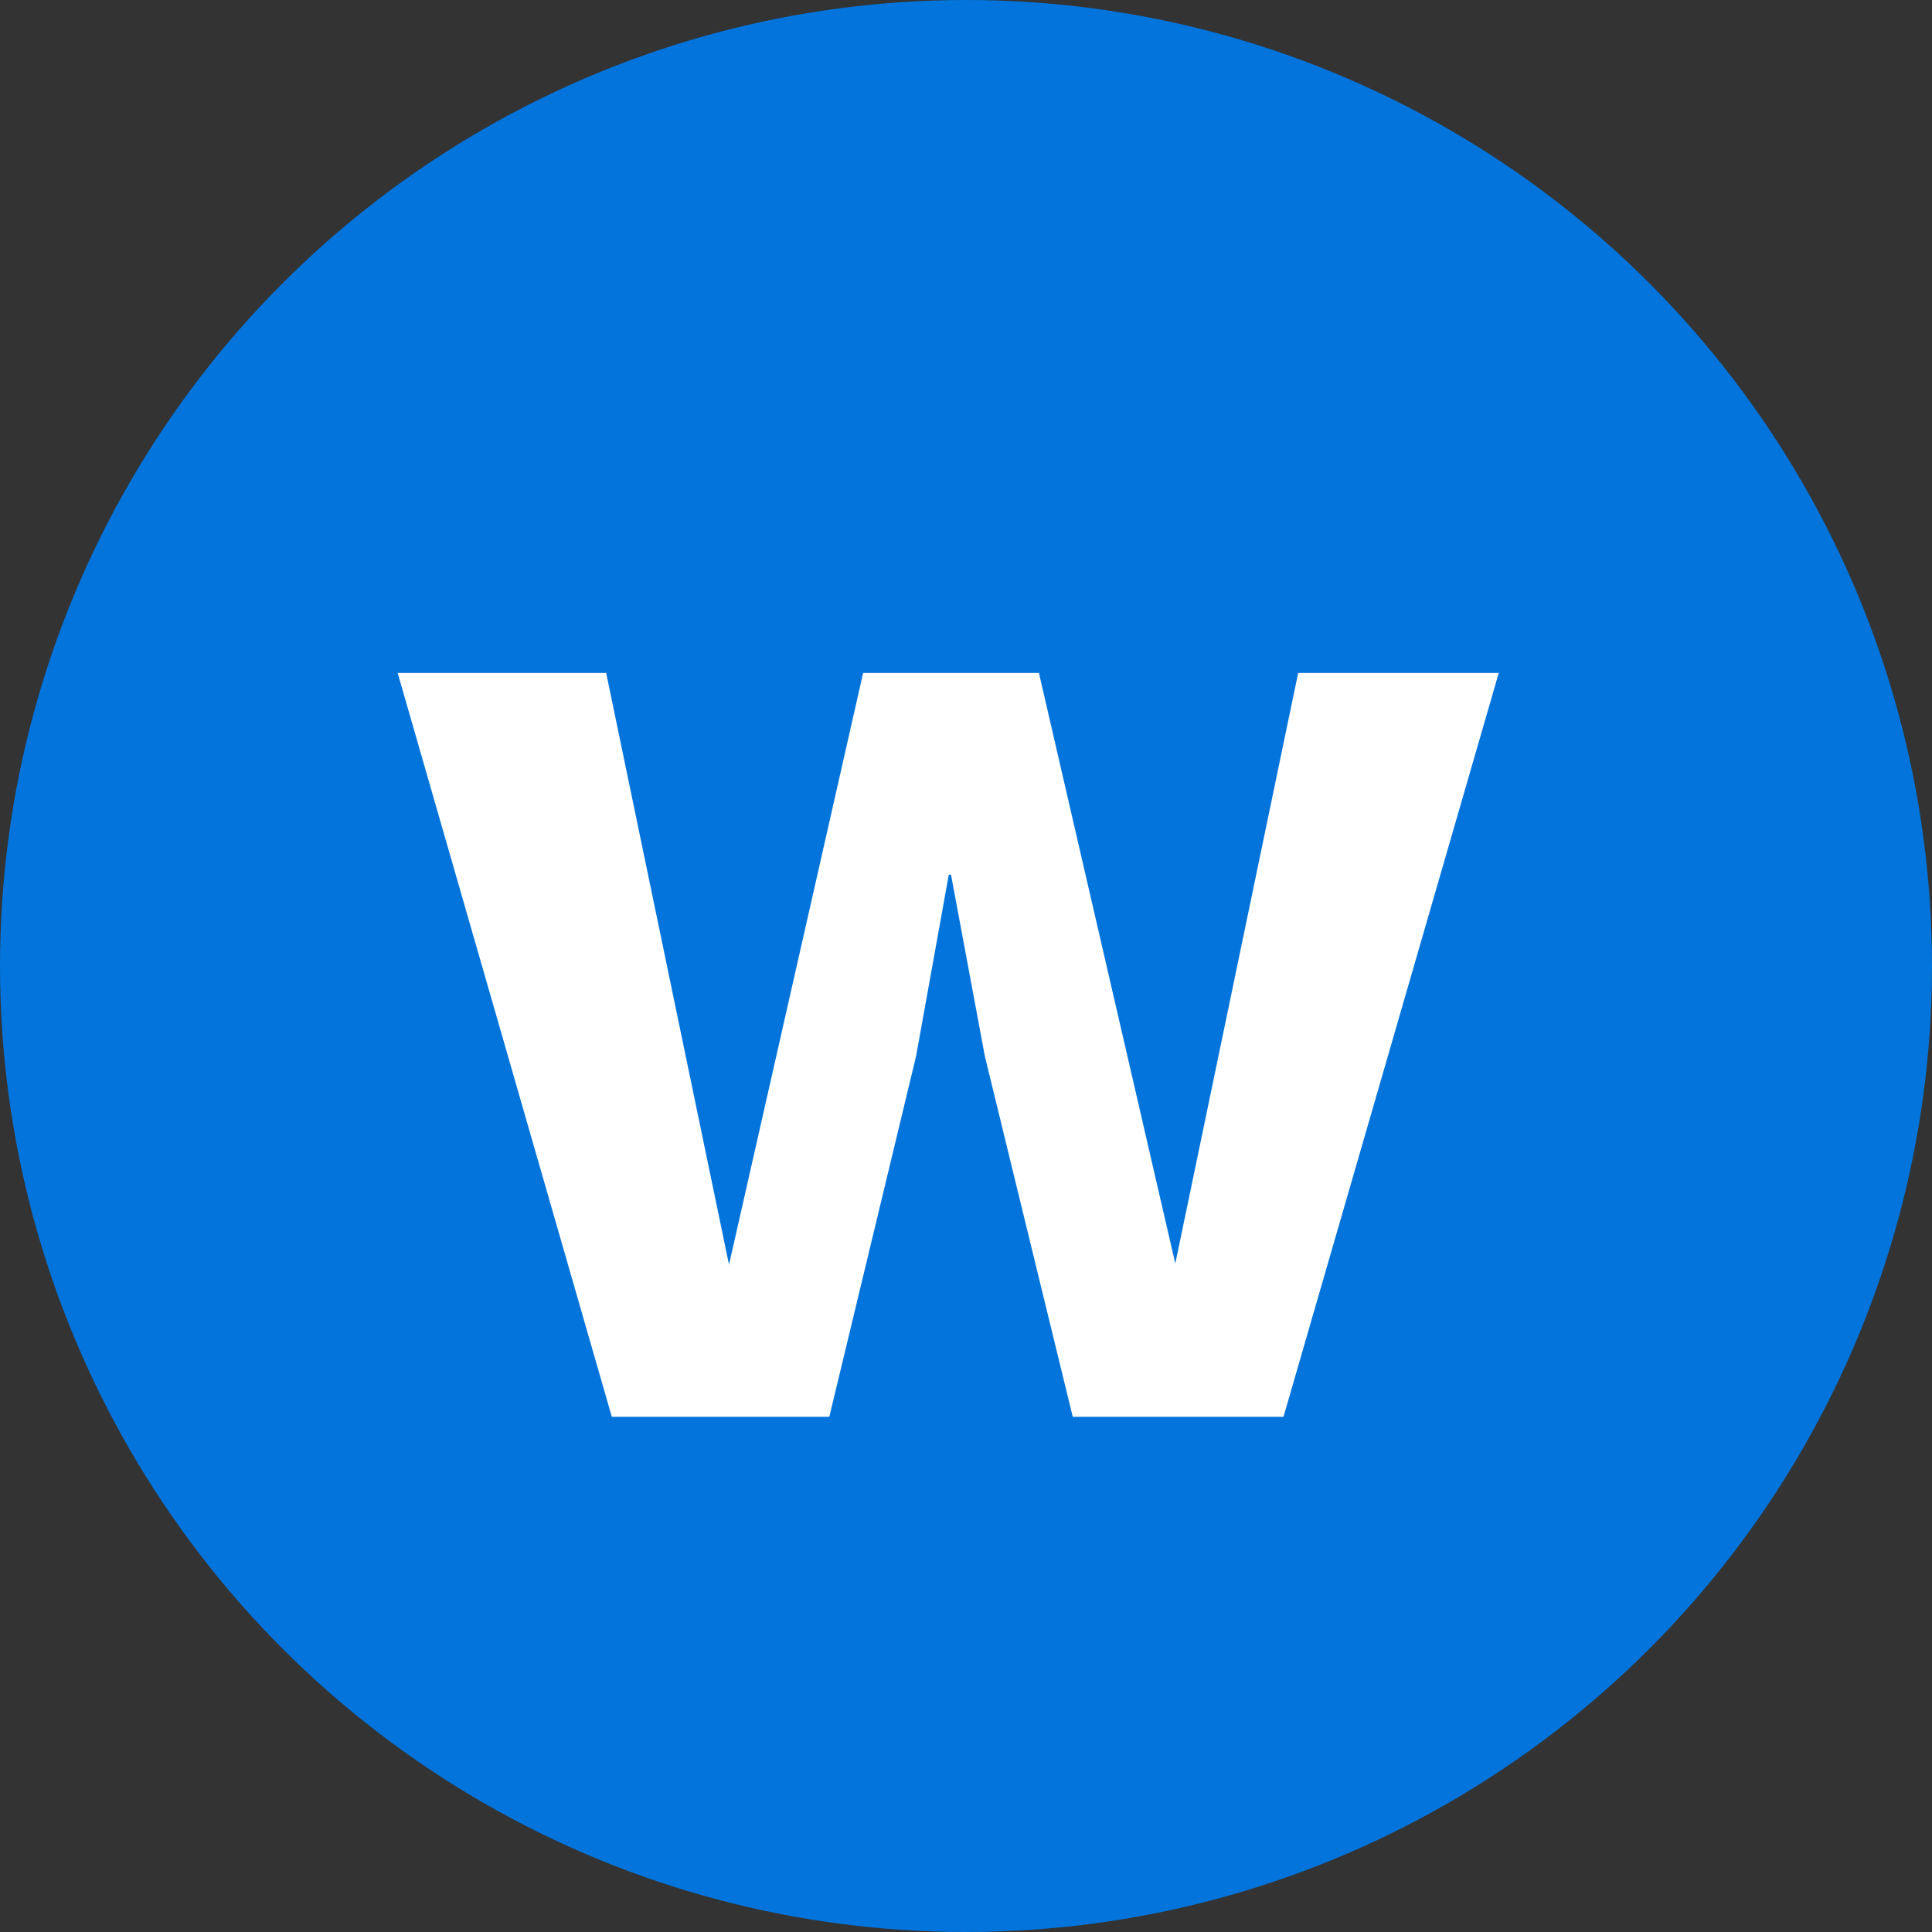 <svg width="60" height="60" viewBox="0 0 60 60" fill="none" xmlns="http://www.w3.org/2000/svg">
<rect x="0" y="0" width="60" height="60" fill="#333333" stroke="none"/>
<circle cx="30" cy="30" r="30" fill="#0274DC"/>
<path d="M25.755 44H19L12.35 20.9H18.825L22.64 39.275L26.805 20.9H32.265L36.5 39.24L40.315 20.9H46.545L39.86 44H33.315L30.585 32.8L29.535 27.165H29.465L28.45 32.8L25.755 44Z" fill="white"/>
</svg>
